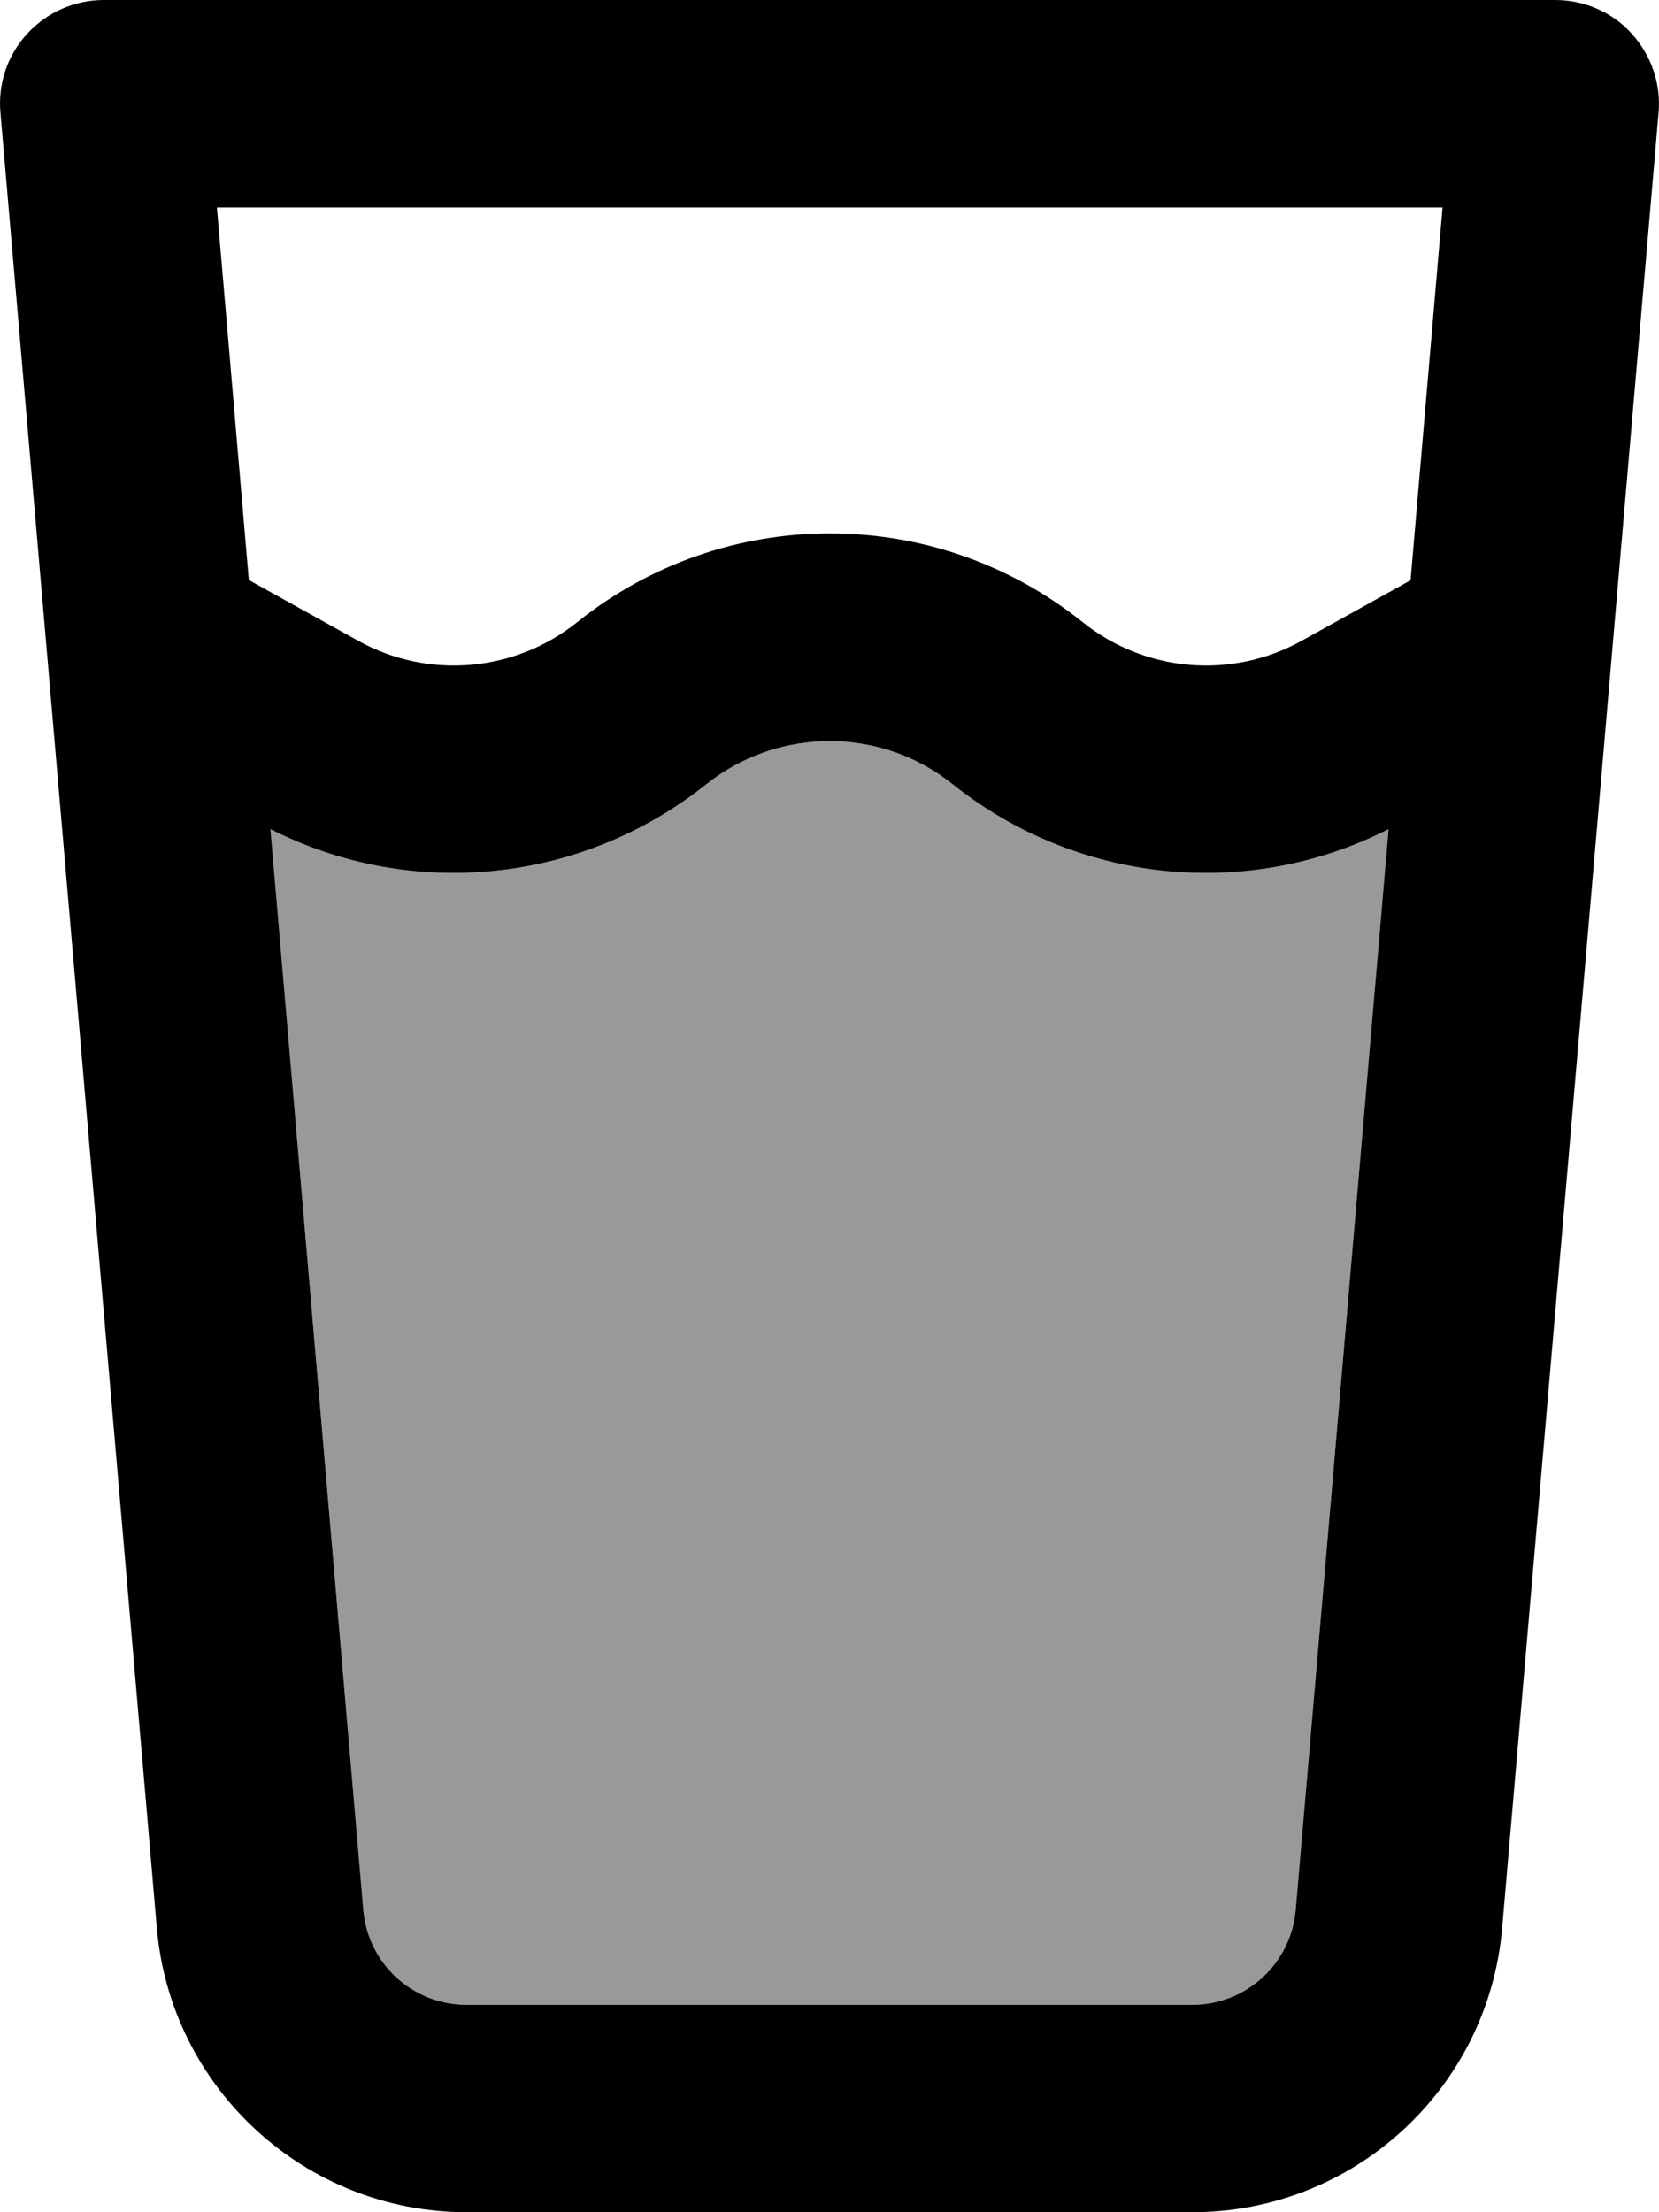 <svg xmlns="http://www.w3.org/2000/svg" viewBox="0 0 384 512"><!--! Font Awesome Pro 7.0.0 by @fontawesome - https://fontawesome.com License - https://fontawesome.com/license (Commercial License) Copyright 2025 Fonticons, Inc. --><path style="fill:currentColor;opacity:.4" d="M62.6 191.9c32.7 16.6 72.1 12.6 100.9-10.4 16.7-13.3 40.4-13.3 57 0 28.8 23 68.3 27 100.9 10.4L299.9 442.1C298.8 454.5 288.4 464 276 464L108 464c-12.5 0-22.8-9.5-23.9-21.9L62.6 191.9z"/><path style="fill:currentColor;opacity:1" d="M24 0C17.3 0 10.9 2.8 6.3 7.8S-.5 19.4 .1 26.1L36.3 446.2C39.5 483.4 70.7 512 108 512L276 512c37.4 0 68.5-28.6 71.7-65.8L383.9 26.1c.6-6.7-1.7-13.3-6.2-18.3S366.7 0 360 0L24 0zM57.6 134.3l-7.4-86.3 283.7 0-7.4 86.3-25.2 14c-16.2 9-36.2 7.3-50.7-4.3-34.2-27.4-82.8-27.4-117 0-14.5 11.6-34.5 13.3-50.7 4.3l-25.2-14zm5 57.6c32.7 16.6 72.1 12.6 100.9-10.4 16.7-13.3 40.4-13.3 57 0 28.8 23 68.3 27 100.9 10.4L299.9 442.1C298.8 454.5 288.4 464 276 464L108 464c-12.5 0-22.8-9.5-23.9-21.9L62.6 191.9z"/></svg>